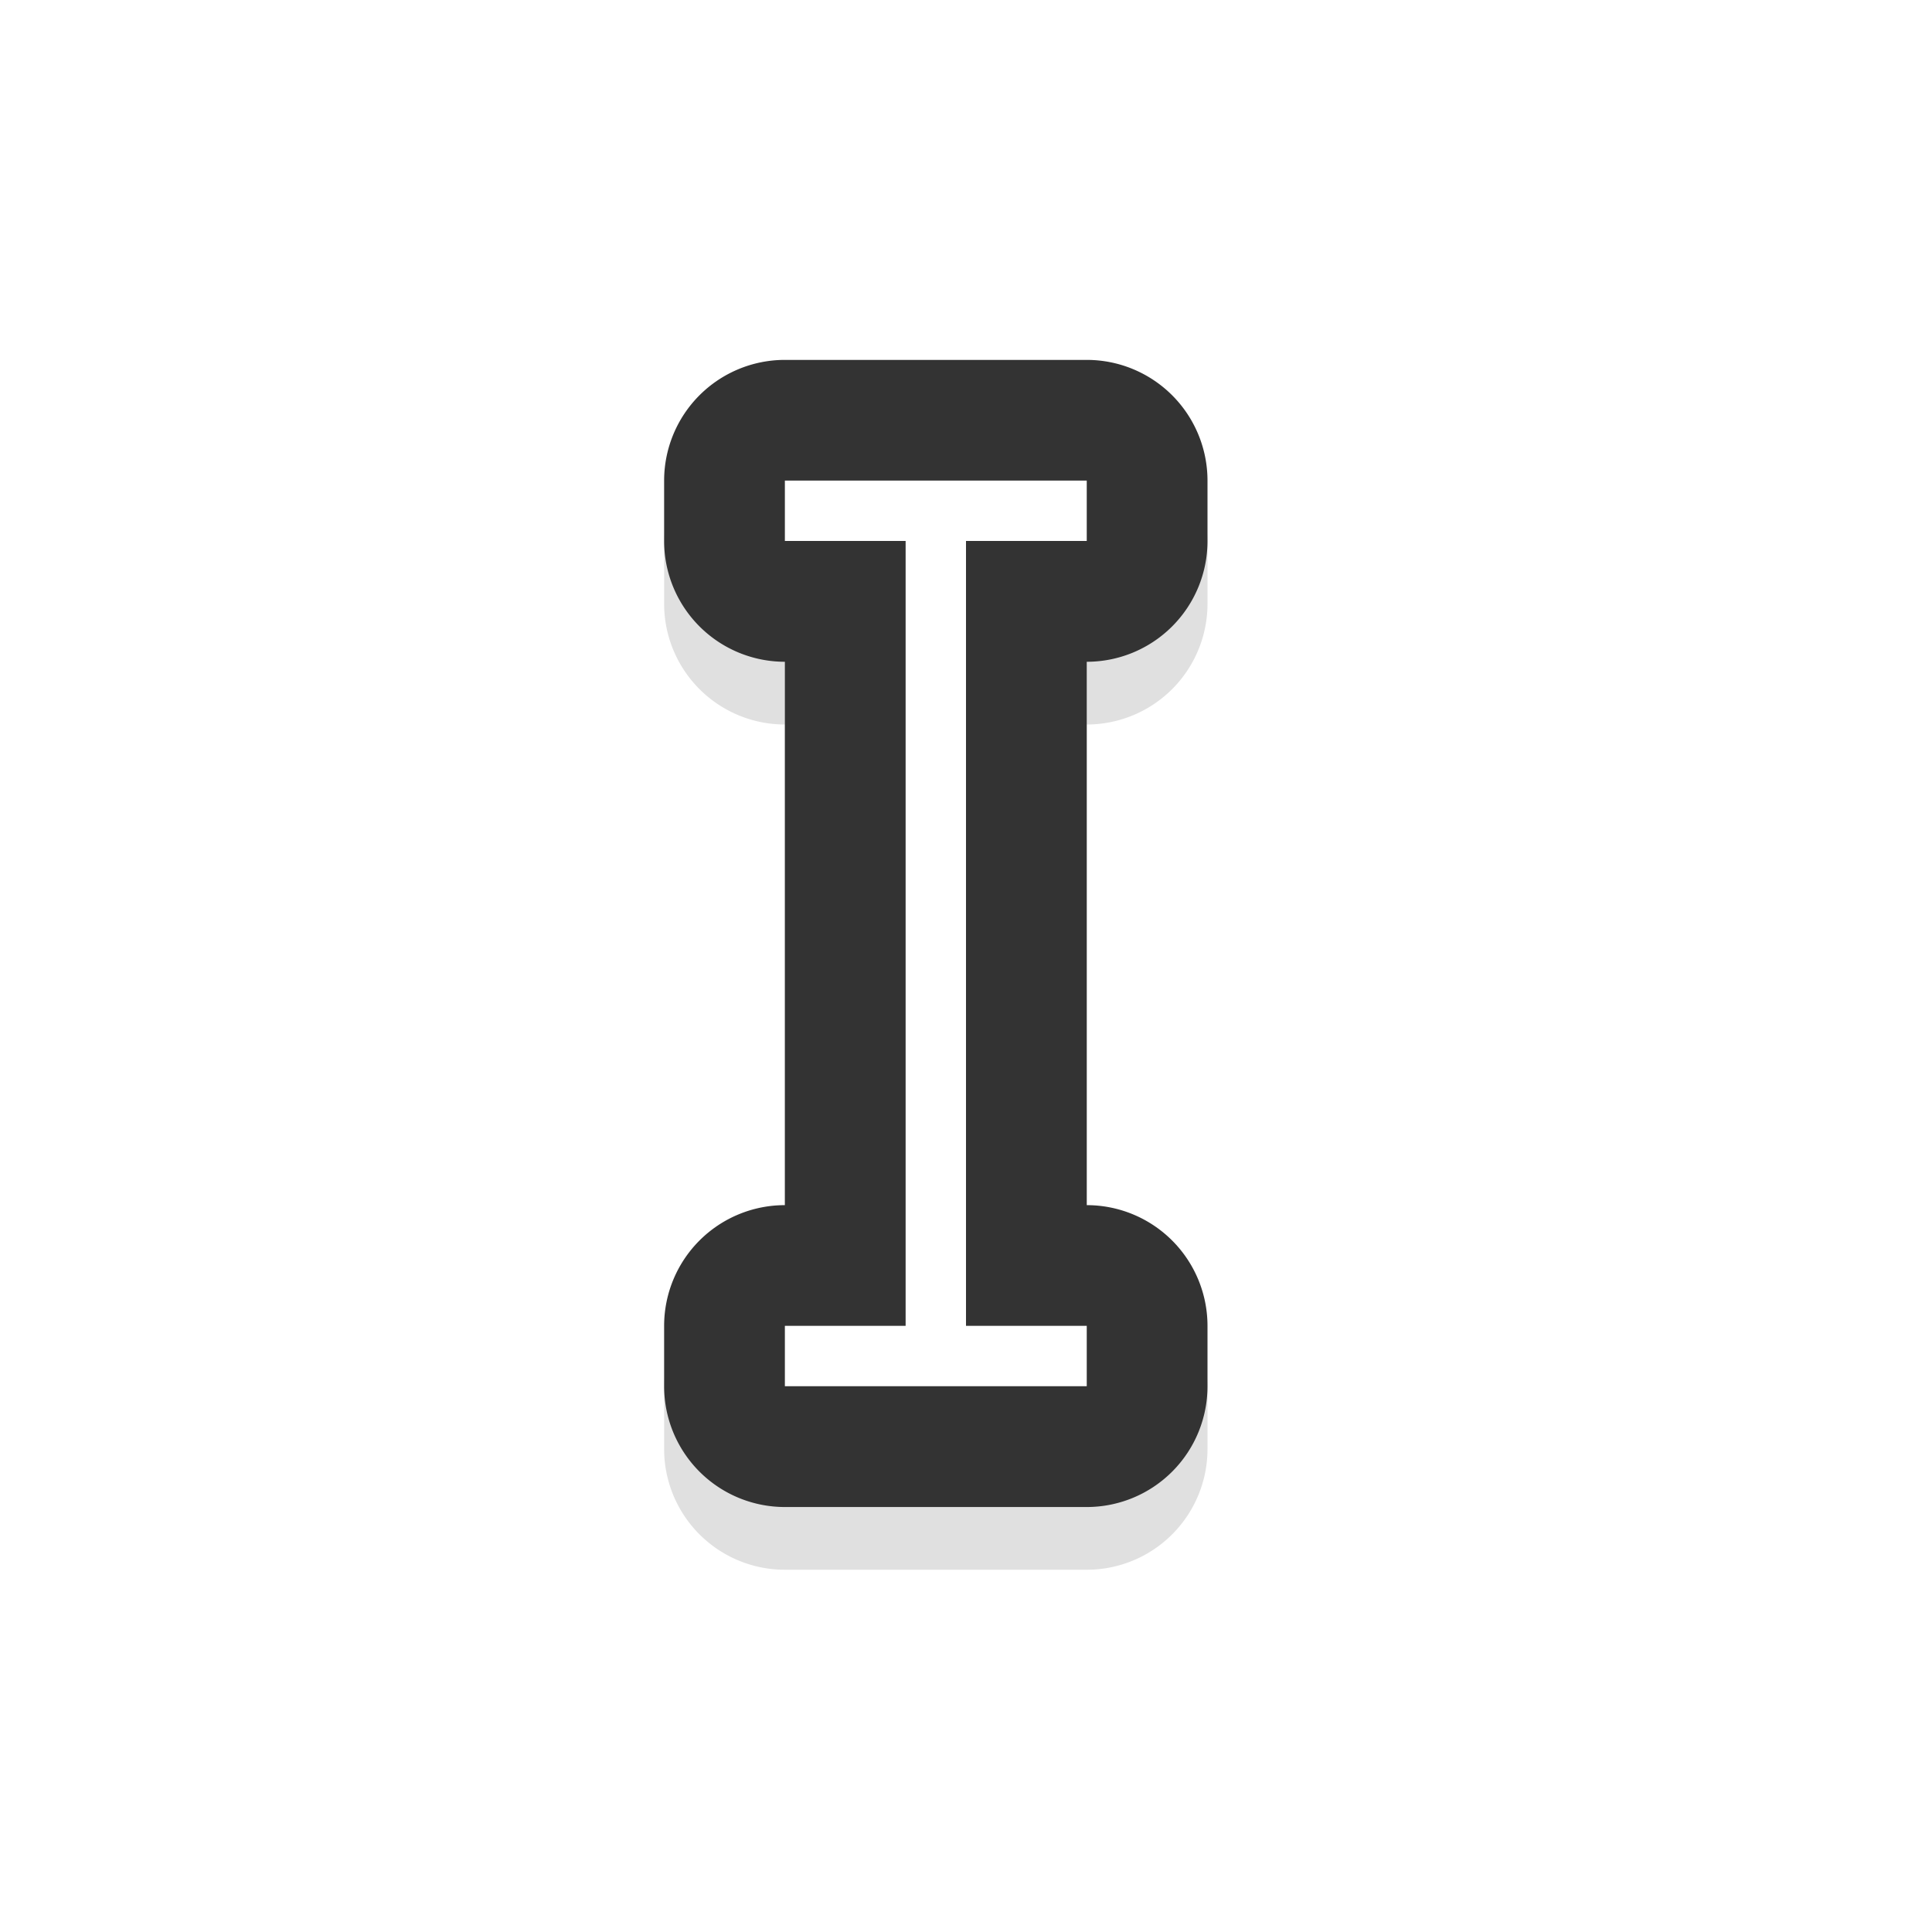 <?xml version="1.0" encoding="UTF-8" standalone="no"?>
<svg
   width="32"
   height="32"
   version="1.1"
   viewBox="0 0 32 32"
   id="svg17"
   sodipodi:docname="text.svg"
   inkscape:version="1.1.1 (3bf5ae0d25, 2021-09-20, custom)"
   xmlns:inkscape="http://www.inkscape.org/namespaces/inkscape"
   xmlns:sodipodi="http://sodipodi.sourceforge.net/DTD/sodipodi-0.dtd"
   xmlns="http://www.w3.org/2000/svg"
   xmlns:svg="http://www.w3.org/2000/svg"
   xmlns:rdf="http://www.w3.org/1999/02/22-rdf-syntax-ns#"
   xmlns:cc="http://creativecommons.org/ns#"
   xmlns:dc="http://purl.org/dc/elements/1.1/">
  <sodipodi:namedview
     pagecolor="#333333"
     bordercolor="#666666"
     borderopacity="1"
     objecttolerance="10"
     gridtolerance="10"
     guidetolerance="10"
     inkscape:pageopacity="0"
     inkscape:pageshadow="2"
     inkscape:window-width="1920"
     inkscape:window-height="1000"
     id="namedview19"
     showgrid="true"
     inkscape:zoom="14.75"
     inkscape:cx="8.4067797"
     inkscape:cy="18.847458"
     inkscape:window-x="0"
     inkscape:window-y="44"
     inkscape:window-maximized="1"
     inkscape:current-layer="svg17"
     inkscape:pagecheckerboard="0"
     inkscape:snap-bbox="true"
     inkscape:snap-bbox-edge-midpoints="true">
    <inkscape:grid
       type="xygrid"
       id="grid1190" />
  </sodipodi:namedview>
  <defs
     id="defs5">
    <filter
       id="a"
       x="-0.411"
       y="-0.169"
       width="1.823"
       height="1.339"
       color-interpolation-filters="sRGB">
      <feGaussianBlur
         stdDeviation="1.2"
         id="feGaussianBlur2" />
    </filter>
    <filter
       inkscape:collect="always"
       style="color-interpolation-filters:sRGB"
       id="filter1192"
       x="-0.229"
       y="-0.108"
       width="1.457"
       height="1.217">
      <feGaussianBlur
         inkscape:collect="always"
         stdDeviation="0.858"
         id="feGaussianBlur1194" />
    </filter>
  </defs>
  <path
     style="color:#000000;fill:#000000;stroke-linecap:round;stroke-linejoin:round;-inkscape-stroke:none;filter:url(#filter1192);opacity:0.35"
     d="m 13,7 a 2,2 0 0 0 -2,2 v 1 a 2,2 0 0 0 2,2 V 21 a 2,2 0 0 0 -2,2 v 1 a 2,2 0 0 0 2,2 h 5 a 2,2 0 0 0 2,-2 V 23 A 2,2 0 0 0 18,21 V 12 A 2,2 0 0 0 20,10 V 9 A 2,2 0 0 0 18,7 Z"
     id="path1170" />
  <path
     style="color:#000000;fill:#333333;stroke-linecap:round;stroke-linejoin:round;-inkscape-stroke:none"
     d="m 13,5.961 a 2,2 0 0 0 -2,2 v 1 a 2,2 0 0 0 2,2 v 9 a 2,2 0 0 0 -2,2 v 1 a 2,2 0 0 0 2,2 h 5 a 2,2 0 0 0 2,-2 v -1 a 2,2 0 0 0 -2,-2 v -9 a 2,2 0 0 0 2,-2 v -1 a 2,2 0 0 0 -2,-2 z"
     id="path1086" />
  <path
     style="color:#000000;fill:#ffffff;stroke-width:4;stroke-linecap:round;stroke-linejoin:round;-inkscape-stroke:none"
     d="m 13,7.96 v 1 h 2 v 13 h -2 v 1 h 5 v -1 h -2 v -13 h 2 v -1 z"
     id="path1084" />
</svg>
